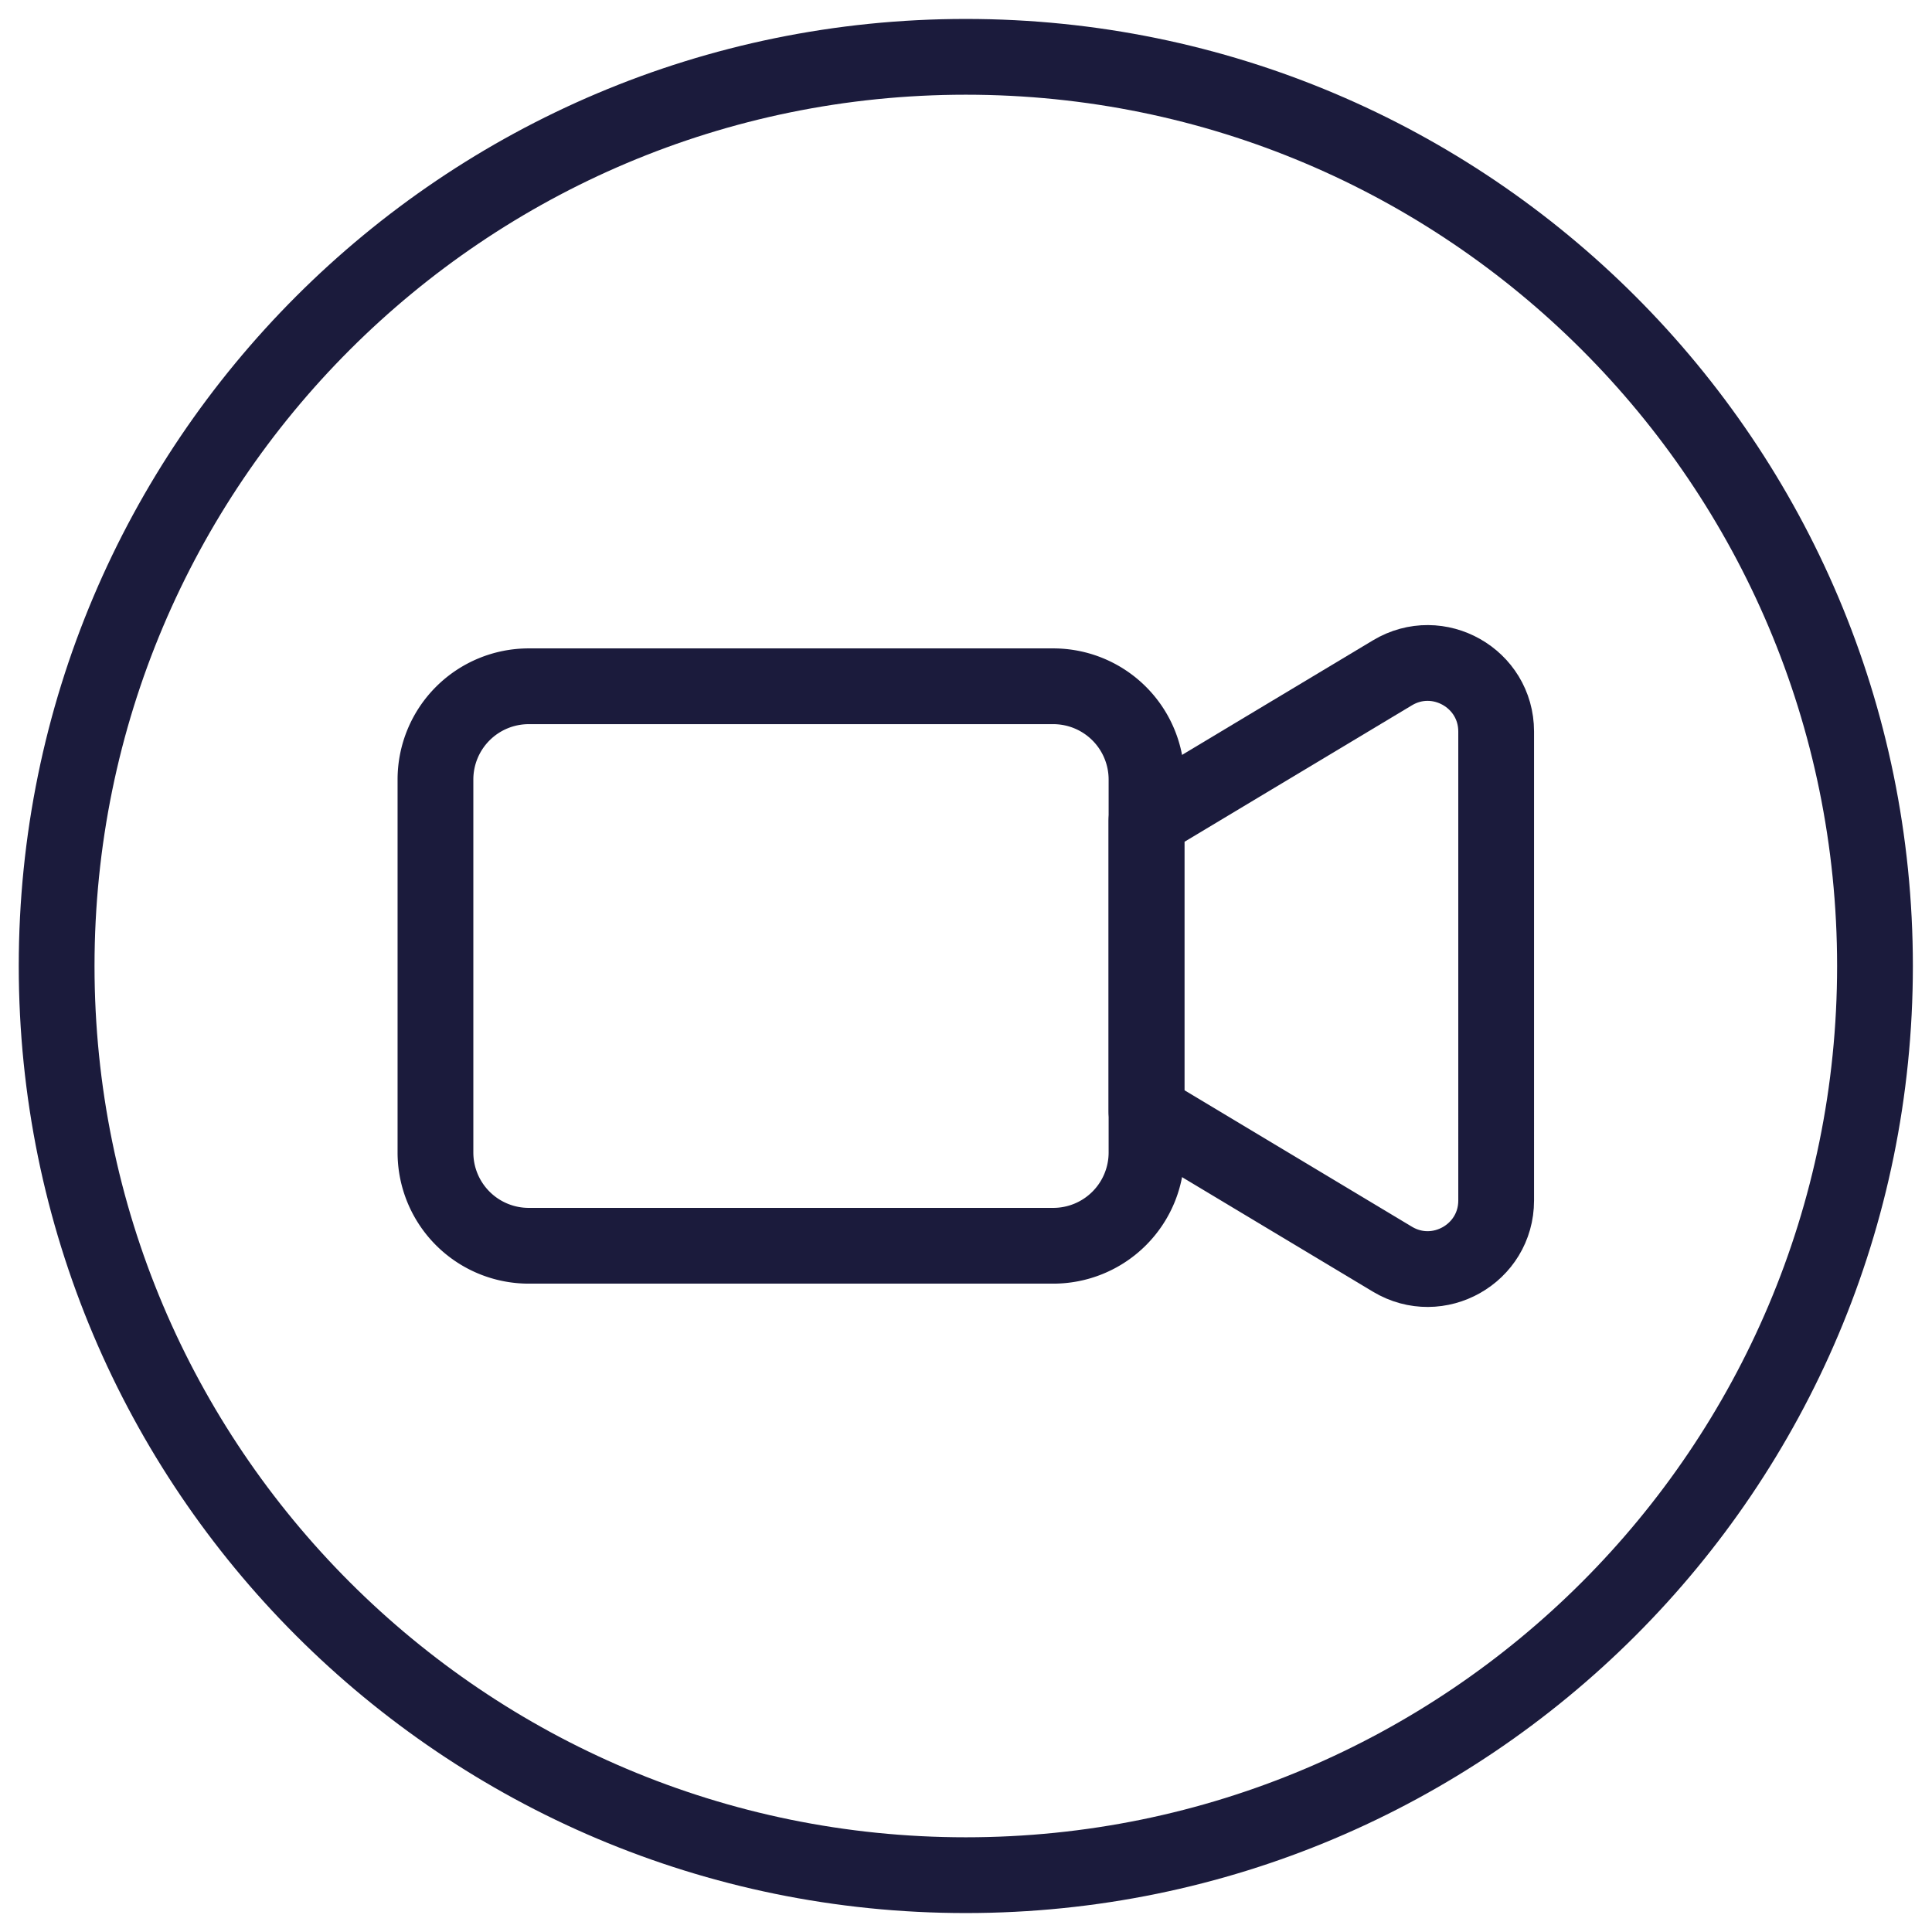 <svg xmlns="http://www.w3.org/2000/svg" width="51" height="51">
  <g fill="none" fill-rule="evenodd" stroke="#1B1B3C" stroke-linecap="round" stroke-linejoin="round" stroke-width="2">
    <path d="M49.495 25.5c0 13.255-10.745 24-24 24s-24-10.745-24-24 10.745-24 24-24 24 10.745 24 24z"/>
    <path d="M27.803 32.885H13.957a2.462 2.462 0 01-2.462-2.462v-9.845a2.462 2.462 0 012.462-2.462h13.846a2.462 2.462 0 012.462 2.462v9.845a2.462 2.462 0 01-2.462 2.462z"/>
    <path d="M36.757 33.24l-6.493-3.896v-7.687l6.493-3.896c1.205-.723 2.738.145 2.738 1.55V31.69c0 1.405-1.533 2.273-2.738 1.55z"/>
  </g>
</svg>
